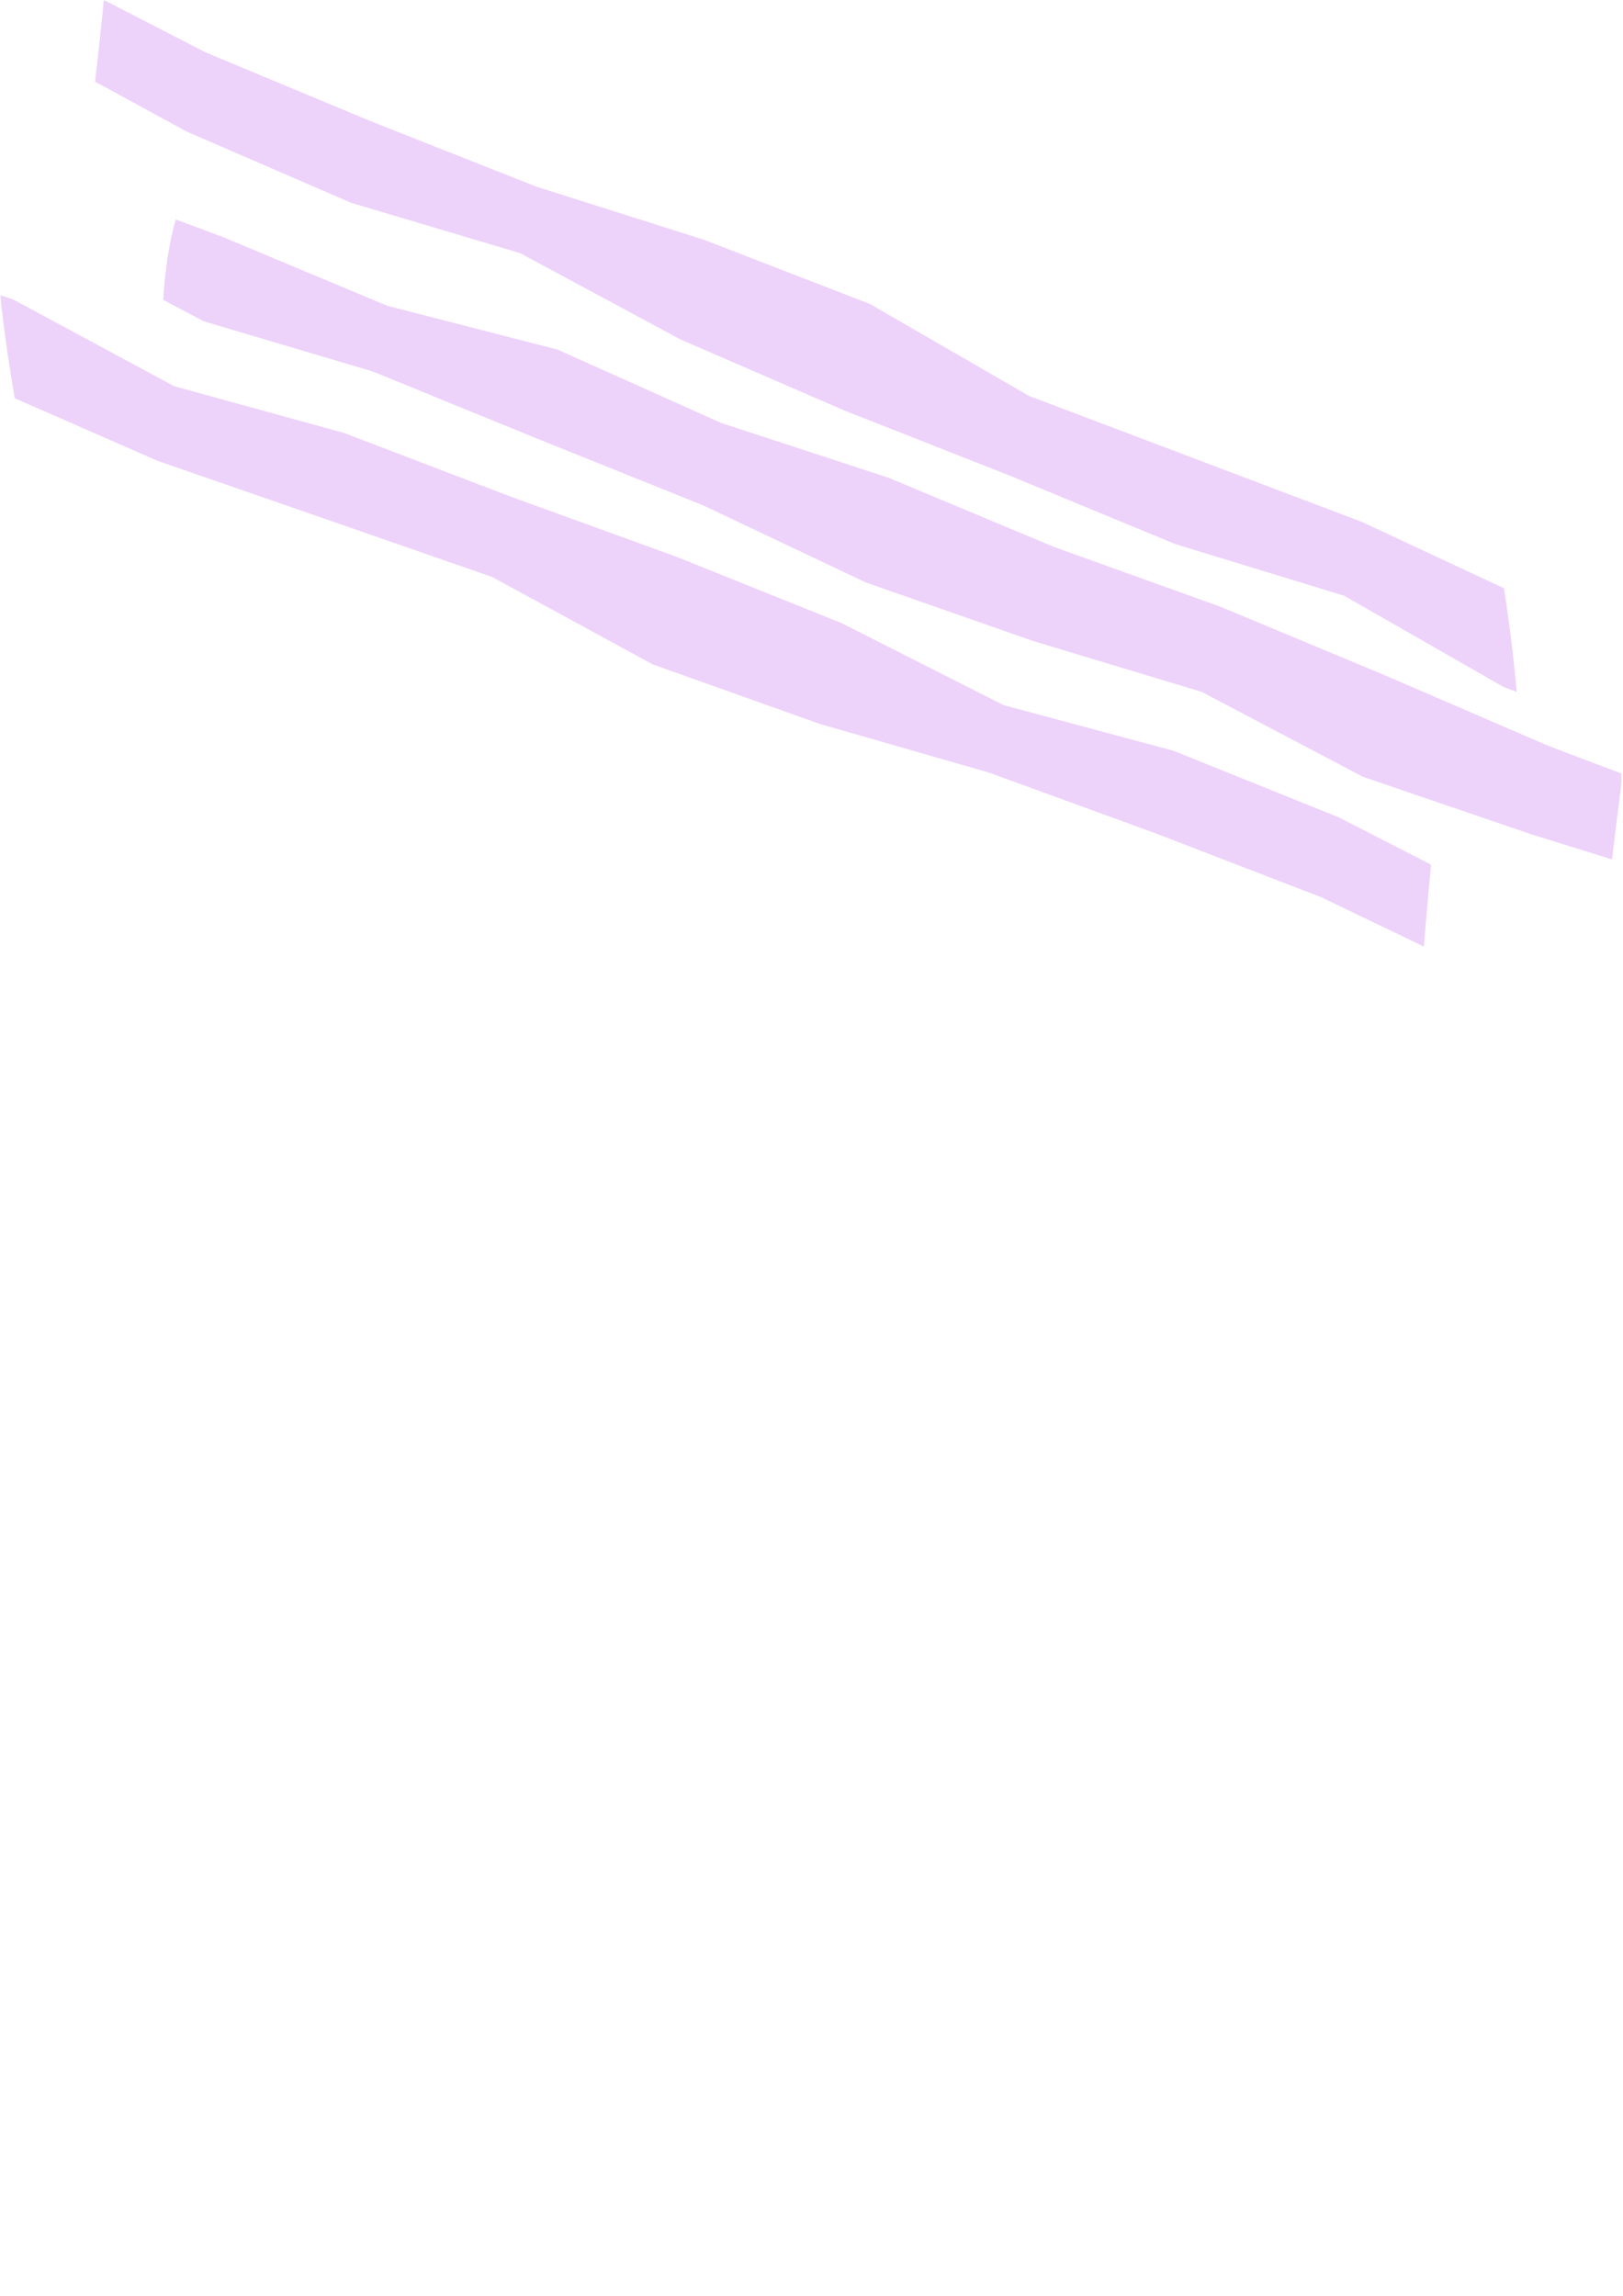 <?xml version="1.0" encoding="UTF-8"?>
<svg xmlns="http://www.w3.org/2000/svg" xmlns:xlink="http://www.w3.org/1999/xlink" width="595.5pt" height="842.25pt" viewBox="0 0 595.5 842.25" version="1.2">
<defs>
<clipPath id="clip1">
  <path d="M 0.016 0 L 594.984 0 L 594.984 349 L 0.016 349 Z M 0.016 0 "/>
</clipPath>
<filter id="alpha" filterUnits="objectBoundingBox" x="0%" y="0%" width="100%" height="100%">
  <feColorMatrix type="matrix" in="SourceGraphic" values="0 0 0 0 1 0 0 0 0 1 0 0 0 0 1 0 0 0 1 0"/>
</filter>
<mask id="mask0">
  <g filter="url(#alpha)">
<rect x="0" y="0" width="595.5" height="842.25" style="fill:rgb(0%,0%,0%);fill-opacity:0.569;stroke:none;"/>
  </g>
</mask>
<clipPath id="clip3">
  <path d="M 59 80 L 594.984 80 L 594.984 316 L 59 316 Z M 59 80 "/>
</clipPath>
<clipPath id="clip4">
  <path d="M 0.016 108 L 526 108 L 526 347.23 L 0.016 347.23 Z M 0.016 108 "/>
</clipPath>
<clipPath id="clip2">
  <rect x="0" y="0" width="595" height="349"/>
</clipPath>
<g id="surface5" clip-path="url(#clip2)">
<g clip-path="url(#clip3)" clip-rule="nonzero">
<path style=" stroke:none;fill-rule:nonzero;fill:rgb(87.45%,69.019%,96.469%);fill-opacity:1;" d="M 59.898 110.004 L 74.828 117.883 L 136.832 136.293 L 197.371 161.023 L 258 185.387 L 317.715 213.688 L 378.988 235.121 L 440.898 253.805 L 500.066 284.949 L 561.43 305.922 L 591.469 315.266 C 592.75 304.184 594.125 293.742 595.406 283.941 L 568.48 273.773 L 508.215 247.762 L 447.77 222.574 L 386.59 200.59 L 326.141 175.312 L 264.594 155.16 L 204.516 128.23 L 142.145 112.203 L 81.695 86.922 L 64.48 80.512 C 62.008 89.305 60.539 99.105 59.898 110.004 Z M 59.898 110.004 "/>
</g>
<g clip-path="url(#clip4)" clip-rule="nonzero">
<path style=" stroke:none;fill-rule:nonzero;fill:rgb(87.45%,69.019%,96.469%);fill-opacity:1;" d="M 57.883 169.082 L 119.246 190.332 L 180.609 211.672 L 239.5 243.73 L 300.68 265.531 L 362.777 283.391 L 423.863 305.648 L 484.68 329.098 L 522.41 347.23 C 523.238 337.613 524.062 327.633 525.066 317.191 L 491.09 299.785 L 430.551 275.422 L 368.18 258.66 L 308.832 228.617 L 248.203 204.254 L 187.113 182.09 L 126.207 158.824 L 63.93 141.695 L 4.949 109.914 L 0.094 108.266 C 1.285 119.988 3.117 132.629 5.406 146.094 Z M 57.883 169.082 "/>
</g>
<path style=" stroke:none;fill-rule:nonzero;fill:rgb(87.45%,69.019%,96.469%);fill-opacity:1;" d="M 499.605 191.43 L 438.609 168.348 L 377.613 145.27 L 319.273 111.562 L 258.461 88.023 L 196.637 68.422 L 135.918 44.422 L 75.469 19.234 L 38.102 0 C 37.188 9.617 36.086 19.508 34.895 29.953 L 68.508 48.27 L 128.773 74.375 L 190.867 92.875 L 249.758 124.566 L 310.023 150.672 L 370.746 174.578 L 431.191 199.582 L 493.195 218.543 L 551.629 251.977 L 556.48 253.805 C 555.477 242.082 553.918 229.352 551.812 215.797 Z M 499.605 191.43 "/>
</g>
</defs>
<g id="surface1">
<g clip-path="url(#clip1)" clip-rule="nonzero">
<use xlink:href="#surface5" transform="matrix(1,0,0,1,-0,0)" mask="url(#mask0)"/>
</g>
</g>
</svg>
